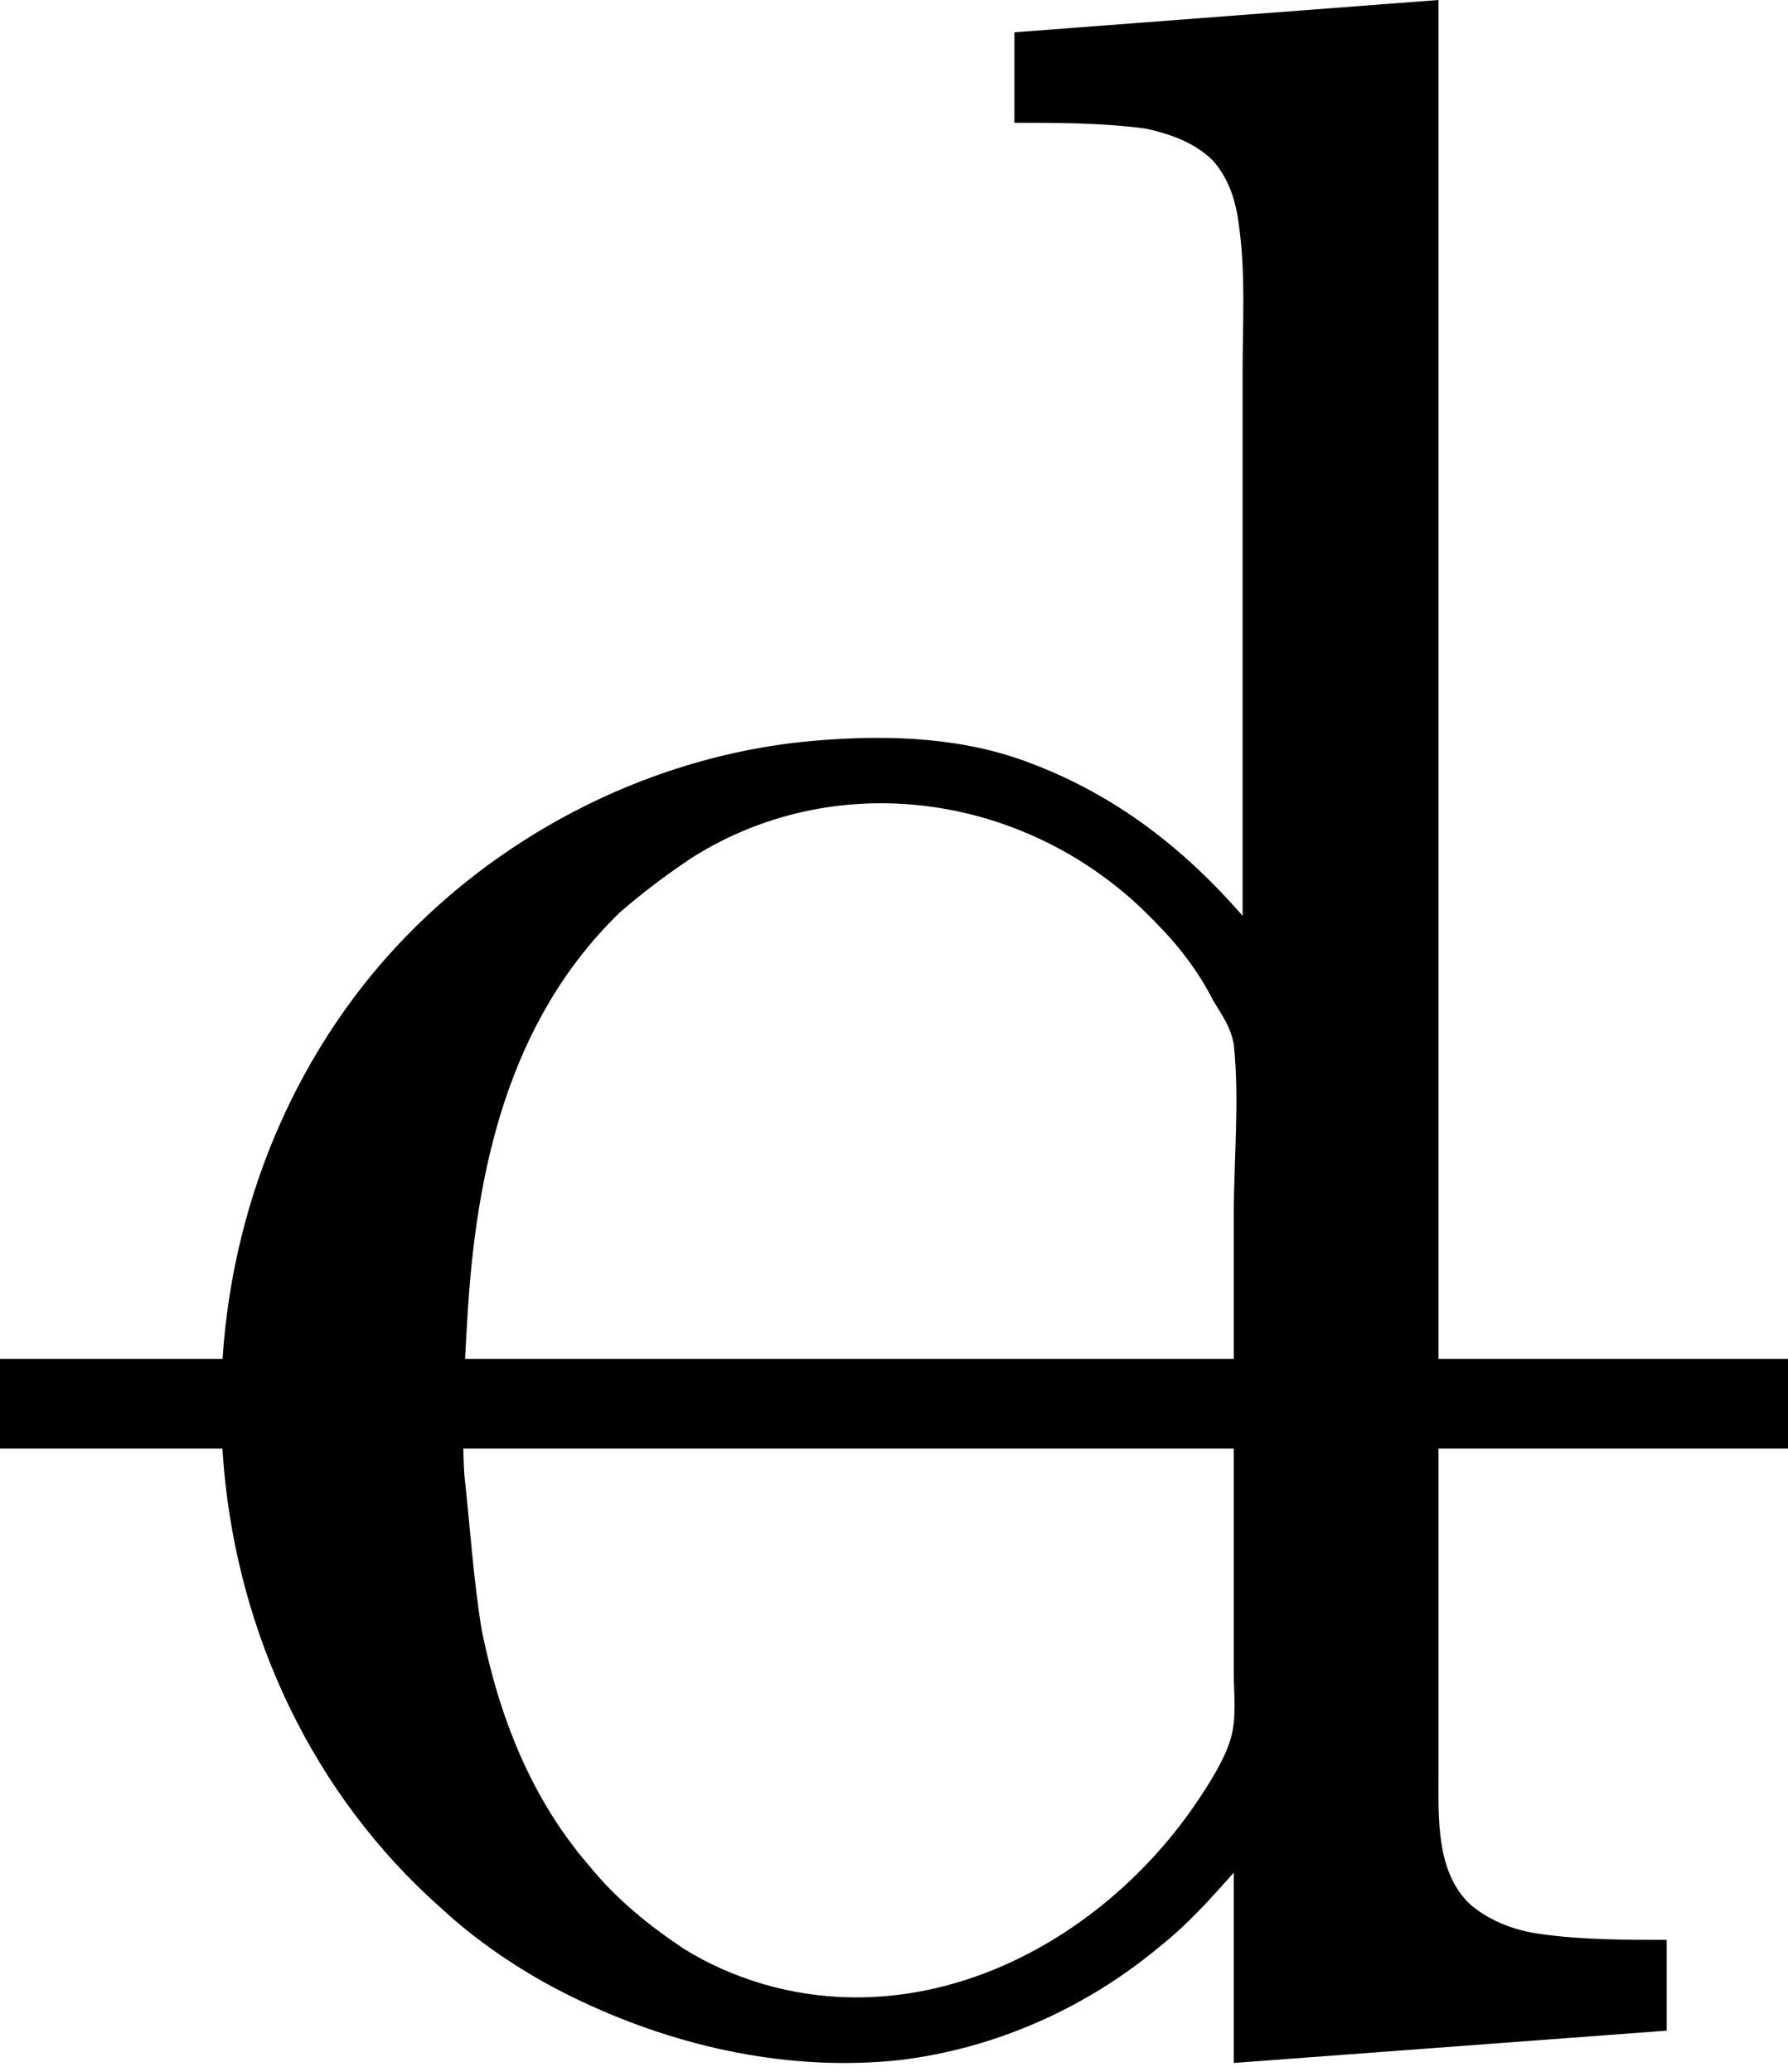<?xml version='1.0' encoding='UTF-8'?>
<!-- This file was generated by dvisvgm 2.9.1 -->
<svg version='1.1' xmlns='http://www.w3.org/2000/svg' xmlns:xlink='http://www.w3.org/1999/xlink' viewBox='76.989 55.841 6.088 7.054'>
<defs>
<path id='g0-100' d='M3.039-6.814V-6.506C3.188-6.506 3.337-6.506 3.487-6.486C3.577-6.466 3.656-6.436 3.716-6.376C3.776-6.306 3.796-6.227 3.806-6.137C3.826-5.978 3.816-5.818 3.816-5.659V-3.806C3.616-4.035 3.387-4.214 3.098-4.324C2.869-4.413 2.62-4.423 2.371-4.403C1.753-4.354 1.166-4.025 .797-3.537C.09-2.6 .209-1.205 1.086-.428C1.225-.299 1.395-.189 1.564-.11C1.903 .05 2.281 .13 2.65 .09C2.979 .05 3.288-.09 3.537-.299C3.626-.369 3.706-.458 3.786-.548V.1L5.26-.01V-.319C5.121-.319 4.971-.319 4.832-.339C4.752-.349 4.663-.379 4.593-.438C4.473-.548 4.483-.737 4.483-.887V-1.943V-6.924L3.039-6.814ZM1.166-1.903C1.156-2.072 1.166-2.262 1.176-2.431C1.205-2.939 1.315-3.447 1.694-3.816C1.773-3.885 1.853-3.945 1.943-4.005C2.451-4.324 3.108-4.214 3.517-3.786C3.597-3.706 3.666-3.616 3.716-3.517C3.746-3.467 3.776-3.427 3.786-3.367C3.806-3.178 3.786-2.979 3.786-2.79V-1.634V-1.225C3.786-1.156 3.796-1.076 3.776-1.006S3.706-.857 3.666-.797C3.347-.319 2.76 0 2.182-.169C2.082-.199 1.993-.239 1.913-.289C1.793-.369 1.684-.458 1.594-.568C1.395-.797 1.285-1.076 1.225-1.375C1.196-1.554 1.186-1.724 1.166-1.903Z'/>
</defs>
<g id="Guides">
  <g id="H-reference" style="fill:#27AAE1;stroke:none;" transform="matrix(1 0 0 1 339 696)">
   <path d="M 54.932 0 L 57.666 0 L 30.566 -70.459 L 28.076 -70.459 L 0.977 0 L 3.662 0 L 12.94 -24.463 L 45.703 -24.463 Z M 29.199 -67.09 L 29.443 -67.09 L 44.824 -26.709 L 13.818 -26.709 Z"/>
  </g>
  <line id="Baseline-S" style="fill:none;stroke:#27AAE1;opacity:1;stroke-width:0.577;" x1="263" x2="3036" y1="696" y2="696"/>
  <line id="Capline-S" style="fill:none;stroke:#27AAE1;opacity:1;stroke-width:0.577;" x1="263" x2="3036" y1="625.541" y2="625.541"/>
  <g id="H-reference" style="fill:#27AAE1;stroke:none;" transform="matrix(1 0 0 1 339 1126)">
   <path d="M 54.932 0 L 57.666 0 L 30.566 -70.459 L 28.076 -70.459 L 0.977 0 L 3.662 0 L 12.94 -24.463 L 45.703 -24.463 Z M 29.199 -67.09 L 29.443 -67.09 L 44.824 -26.709 L 13.818 -26.709 Z"/>
  </g>
  <line id="Baseline-M" style="fill:none;stroke:#27AAE1;opacity:1;stroke-width:0.577;" x1="263" x2="3036" y1="1126" y2="1126"/>
  <line id="Capline-M" style="fill:none;stroke:#27AAE1;opacity:1;stroke-width:0.577;" x1="263" x2="3036" y1="1055.54" y2="1055.54"/>
  <g id="H-reference" style="fill:#27AAE1;stroke:none;" transform="matrix(1 0 0 1 339 1556)">
   <path d="M 54.932 0 L 57.666 0 L 30.566 -70.459 L 28.076 -70.459 L 0.977 0 L 3.662 0 L 12.94 -24.463 L 45.703 -24.463 Z M 29.199 -67.09 L 29.443 -67.09 L 44.824 -26.709 L 13.818 -26.709 Z"/>
  </g>
  <line id="Baseline-L" style="fill:none;stroke:#27AAE1;opacity:1;stroke-width:0.577;" x1="263" x2="3036" y1="1556" y2="1556"/>
  <line id="Capline-L" style="fill:none;stroke:#27AAE1;opacity:1;stroke-width:0.577;" x1="263" x2="3036" y1="1485.54" y2="1485.54"/>
  <rect height="119.336" id="left-margin" style="fill:#00AEEF;stroke:none;opacity:0.4;" width="12.451" x="1394.06" y="1030.79"/>
  <rect height="119.336" id="right-margin" style="fill:#00AEEF;stroke:none;opacity:0.4;" width="12.451" x="1493.18" y="1030.79"/>
</g>
<g id='Regular-M'>
<use x='77.404' y='62.765' xlink:href='#g0-100'/>
<rect x='76.989' y='60.468' height='.305' width='6.088'/>
</g>
</svg>